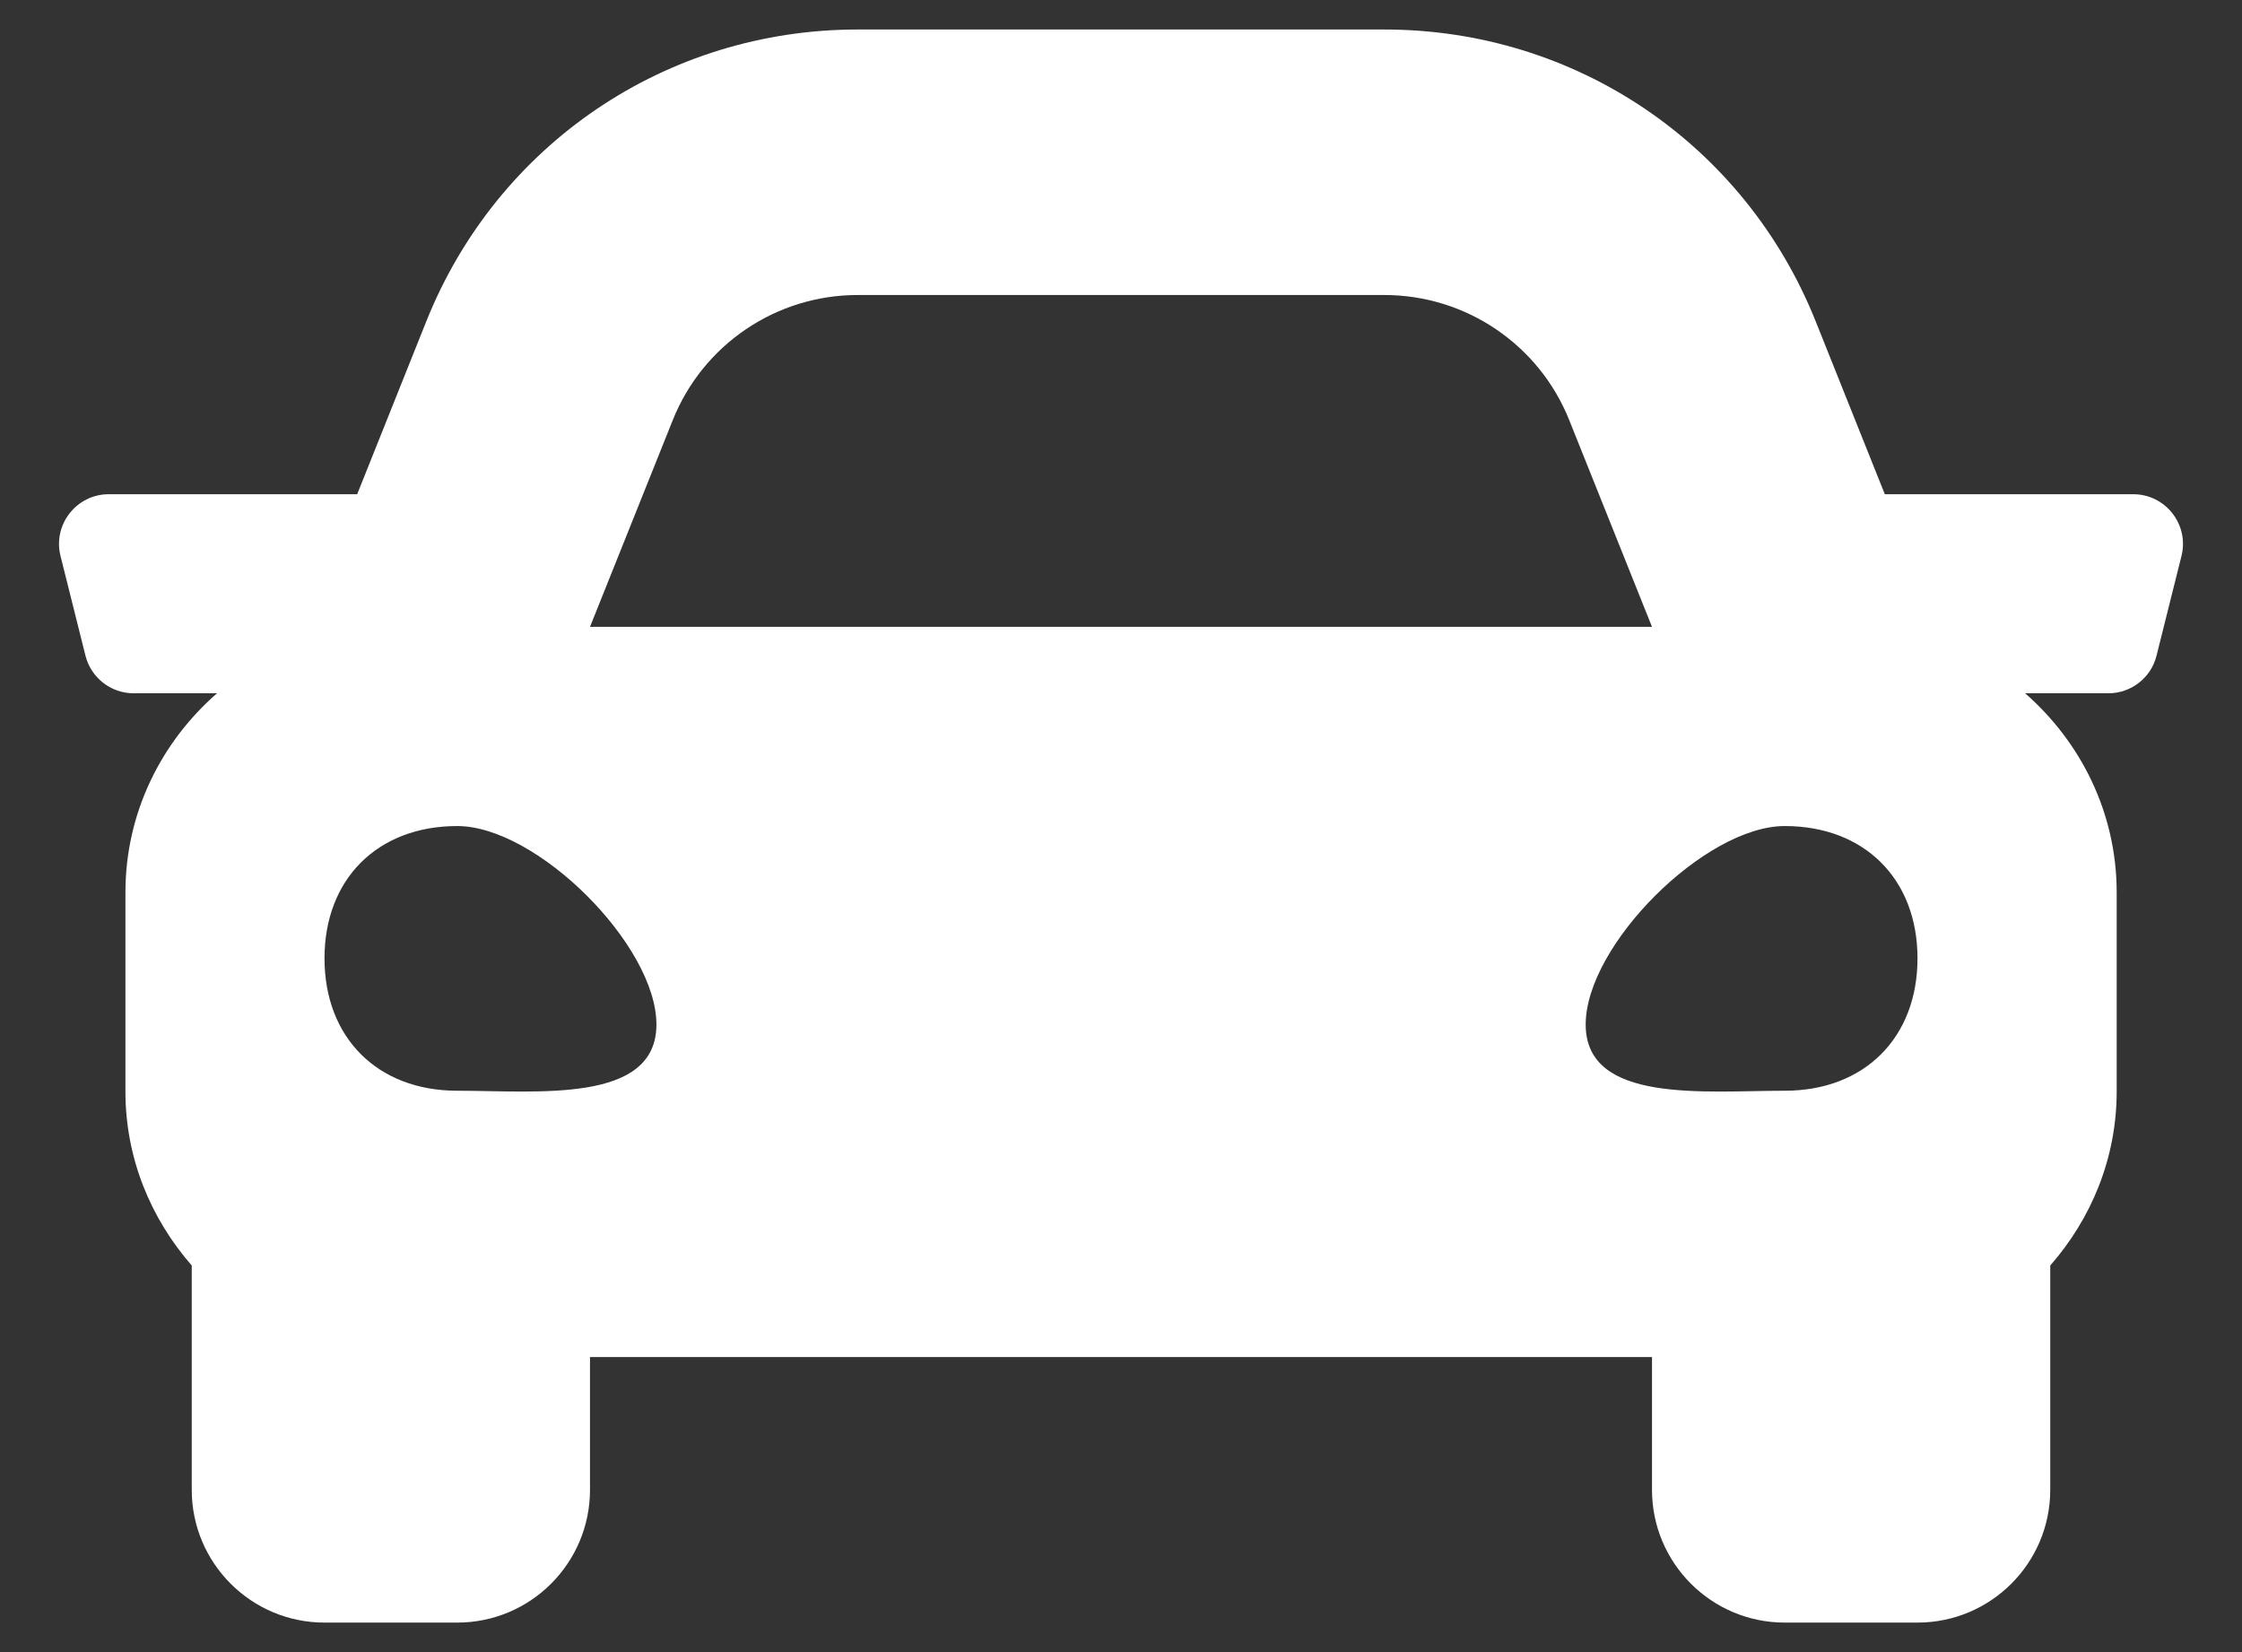 <svg width="19" height="14" viewBox="0 0 19 14" fill="none" xmlns="http://www.w3.org/2000/svg">
<rect x="0" y="0" width="19" height="14" fill="#333333" stroke="none"/>
<path d="M18.078 4.188H15.973L15.388 2.725C14.787 1.221 13.352 0.25 11.732 0.25H7.268C5.648 0.25 4.213 1.221 3.612 2.725L3.027 4.188H0.922C0.648 4.188 0.446 4.446 0.513 4.712L0.724 5.555C0.771 5.743 0.939 5.875 1.133 5.875H1.839C1.367 6.287 1.063 6.887 1.063 7.562V9.25C1.063 9.817 1.279 10.328 1.625 10.724V12.625C1.625 13.246 2.129 13.75 2.75 13.75H3.875C4.496 13.75 5 13.246 5 12.625V11.5H14V12.625C14 13.246 14.504 13.75 15.125 13.75H16.25C16.871 13.75 17.375 13.246 17.375 12.625V10.724C17.721 10.329 17.938 9.817 17.938 9.25V7.562C17.938 6.887 17.633 6.287 17.162 5.875H17.867C18.061 5.875 18.23 5.743 18.276 5.555L18.487 4.712C18.554 4.446 18.352 4.188 18.078 4.188ZM5.701 3.561C5.957 2.92 6.577 2.5 7.268 2.5H11.732C12.422 2.5 13.043 2.92 13.299 3.561L14 5.312H5L5.701 3.561ZM3.875 9.243C3.2 9.243 2.75 8.794 2.75 8.121C2.75 7.449 3.2 7 3.875 7C4.55 7 5.563 8.009 5.563 8.682C5.563 9.355 4.55 9.243 3.875 9.243ZM15.125 9.243C14.45 9.243 13.438 9.355 13.438 8.682C13.438 8.009 14.45 7 15.125 7C15.8 7 16.25 7.449 16.25 8.121C16.25 8.794 15.8 9.243 15.125 9.243V9.243Z" fill="white"/>
</svg>
